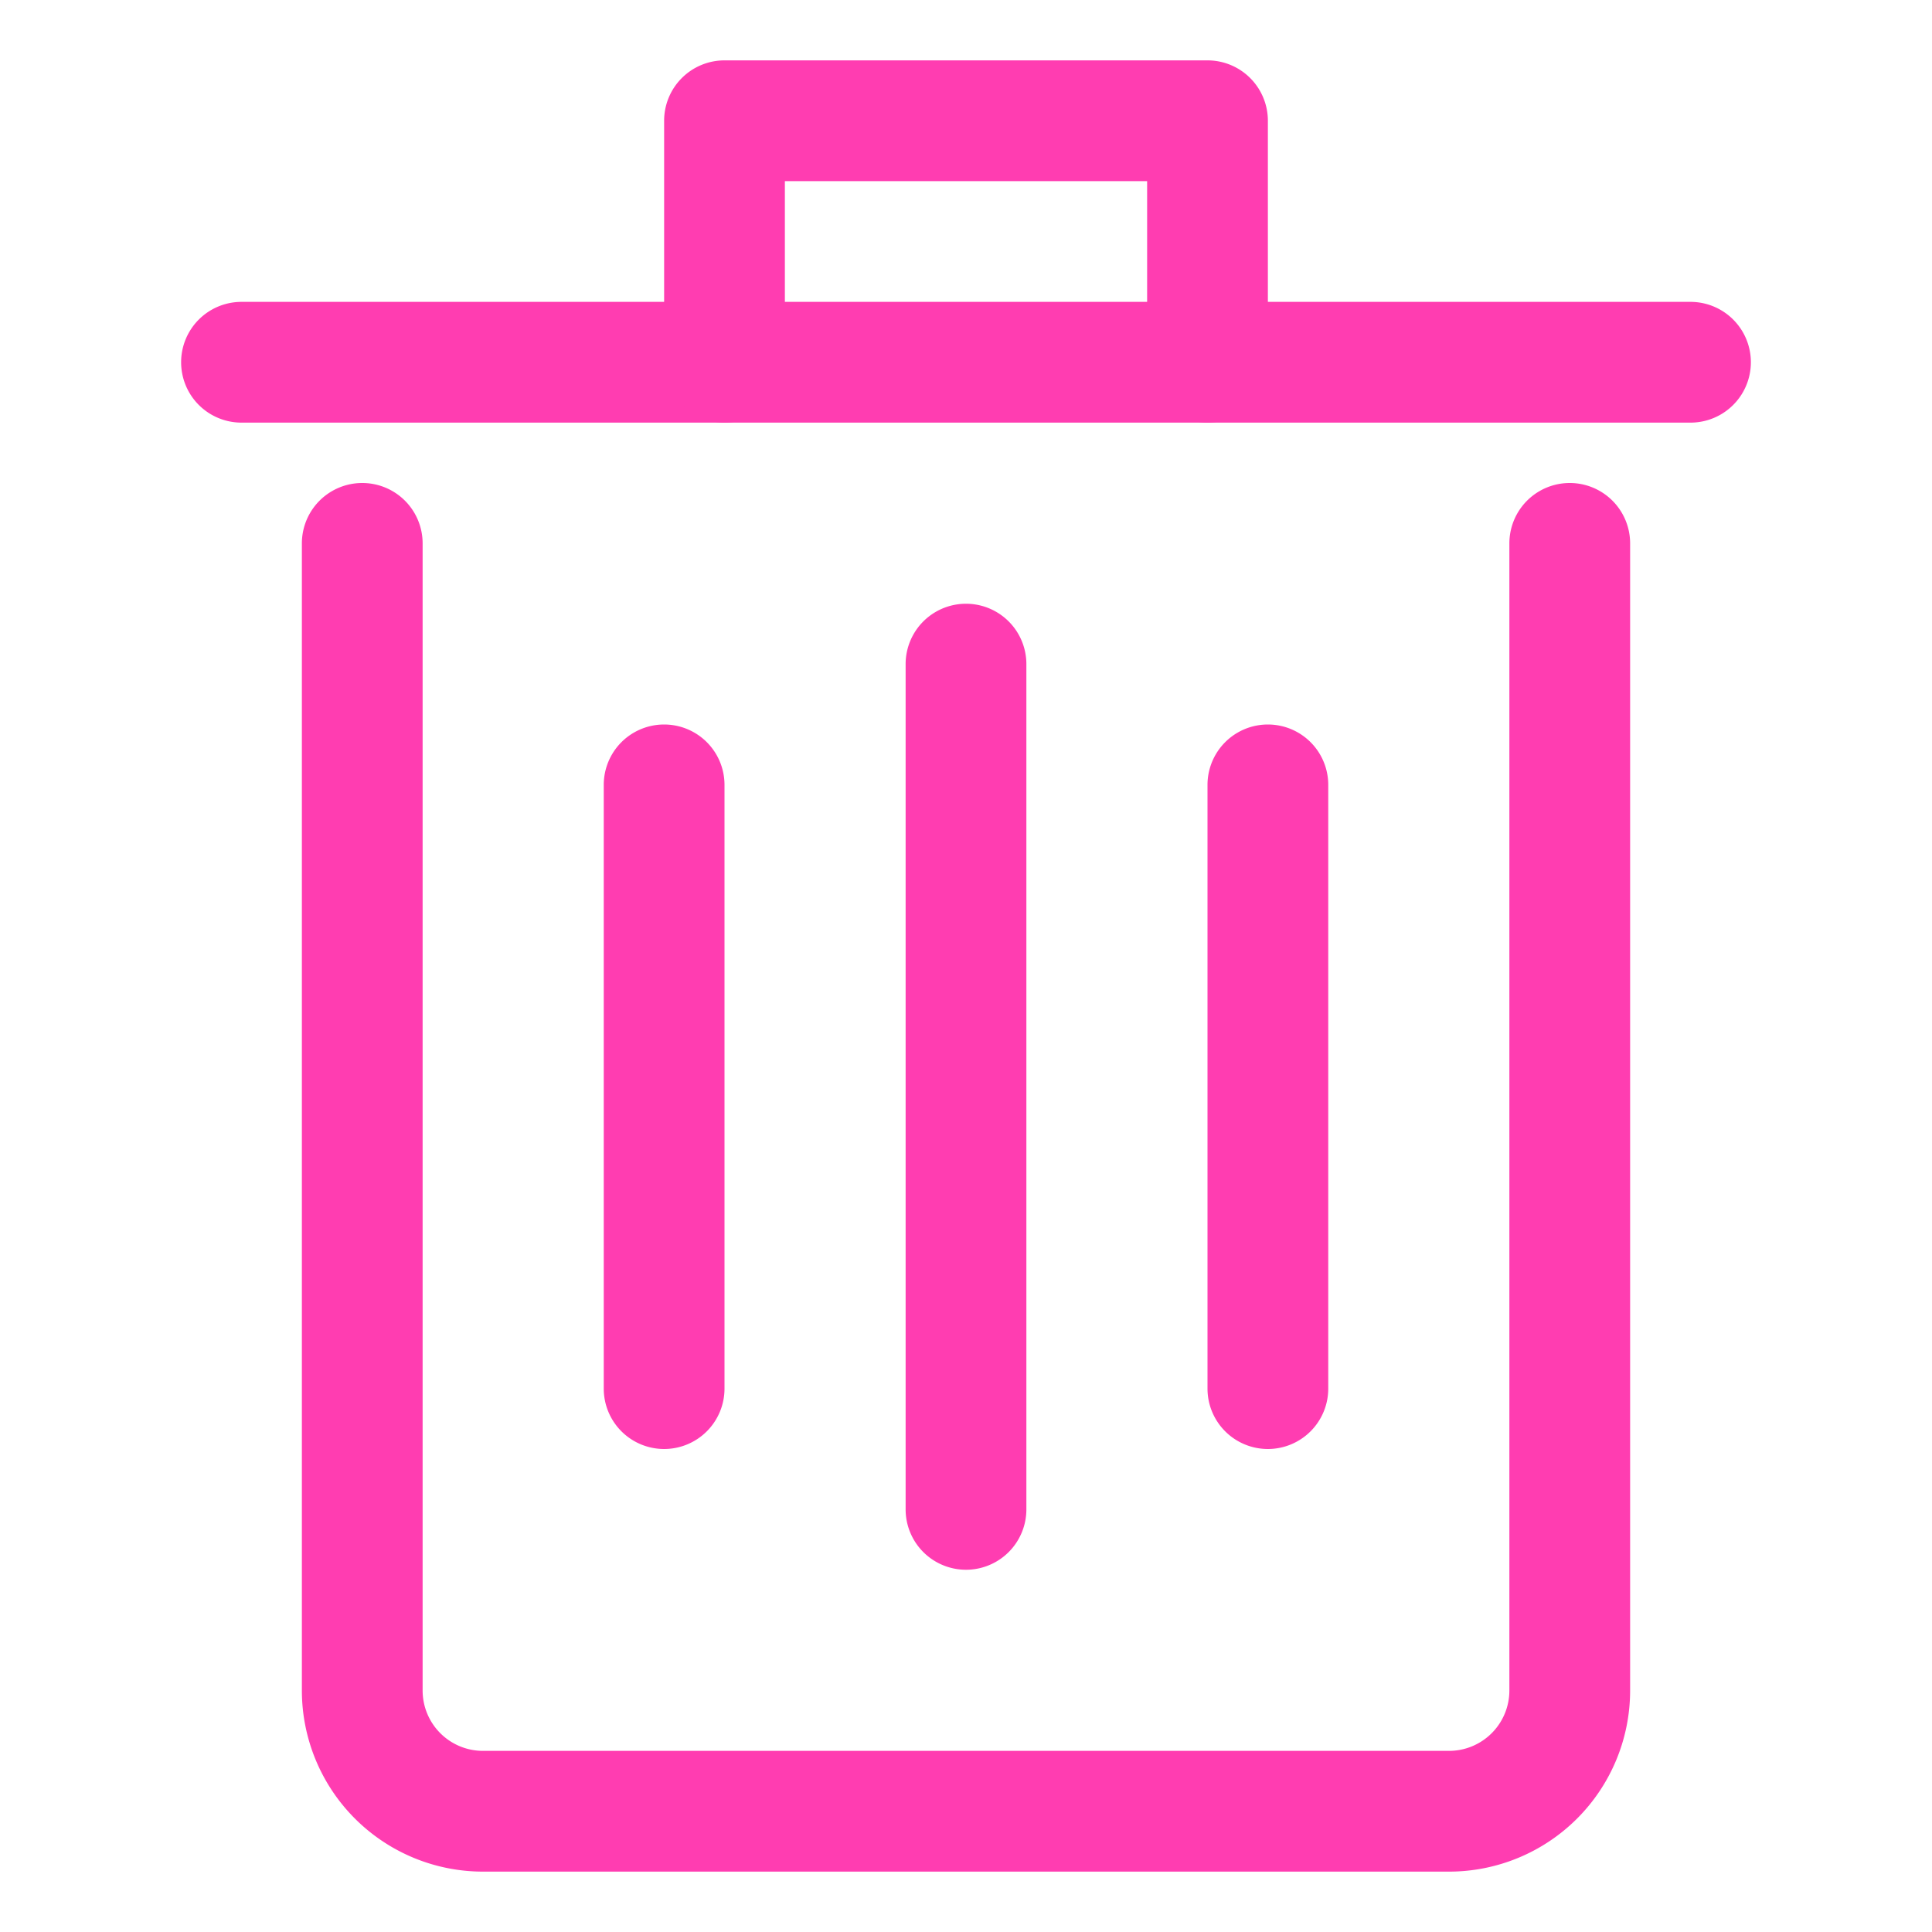<svg viewBox="0 0 32 32" xmlns="http://www.w3.org/2000/svg"><g data-name="Layer 17"><path d="M24 31H8a3 3 0 0 1-3-3V9a1 1 0 0 1 2 0v19a1 1 0 0 0 1 1h16a1 1 0 0 0 1-1V9a1 1 0 0 1 2 0v19a3 3 0 0 1-3 3ZM28 7H4a1 1 0 0 1 0-2h24a1 1 0 0 1 0 2Z" fill="#ff3db1" class="fill-101820"></path><path d="M20 7a1 1 0 0 1-1-1V3h-6v3a1 1 0 0 1-2 0V2a1 1 0 0 1 1-1h8a1 1 0 0 1 1 1v4a1 1 0 0 1-1 1ZM16 26a1 1 0 0 1-1-1V11a1 1 0 0 1 2 0v14a1 1 0 0 1-1 1ZM21 24a1 1 0 0 1-1-1V13a1 1 0 0 1 2 0v10a1 1 0 0 1-1 1ZM11 24a1 1 0 0 1-1-1V13a1 1 0 0 1 2 0v10a1 1 0 0 1-1 1Z" fill="#ff3db1" class="fill-101820"></path></g></svg>
